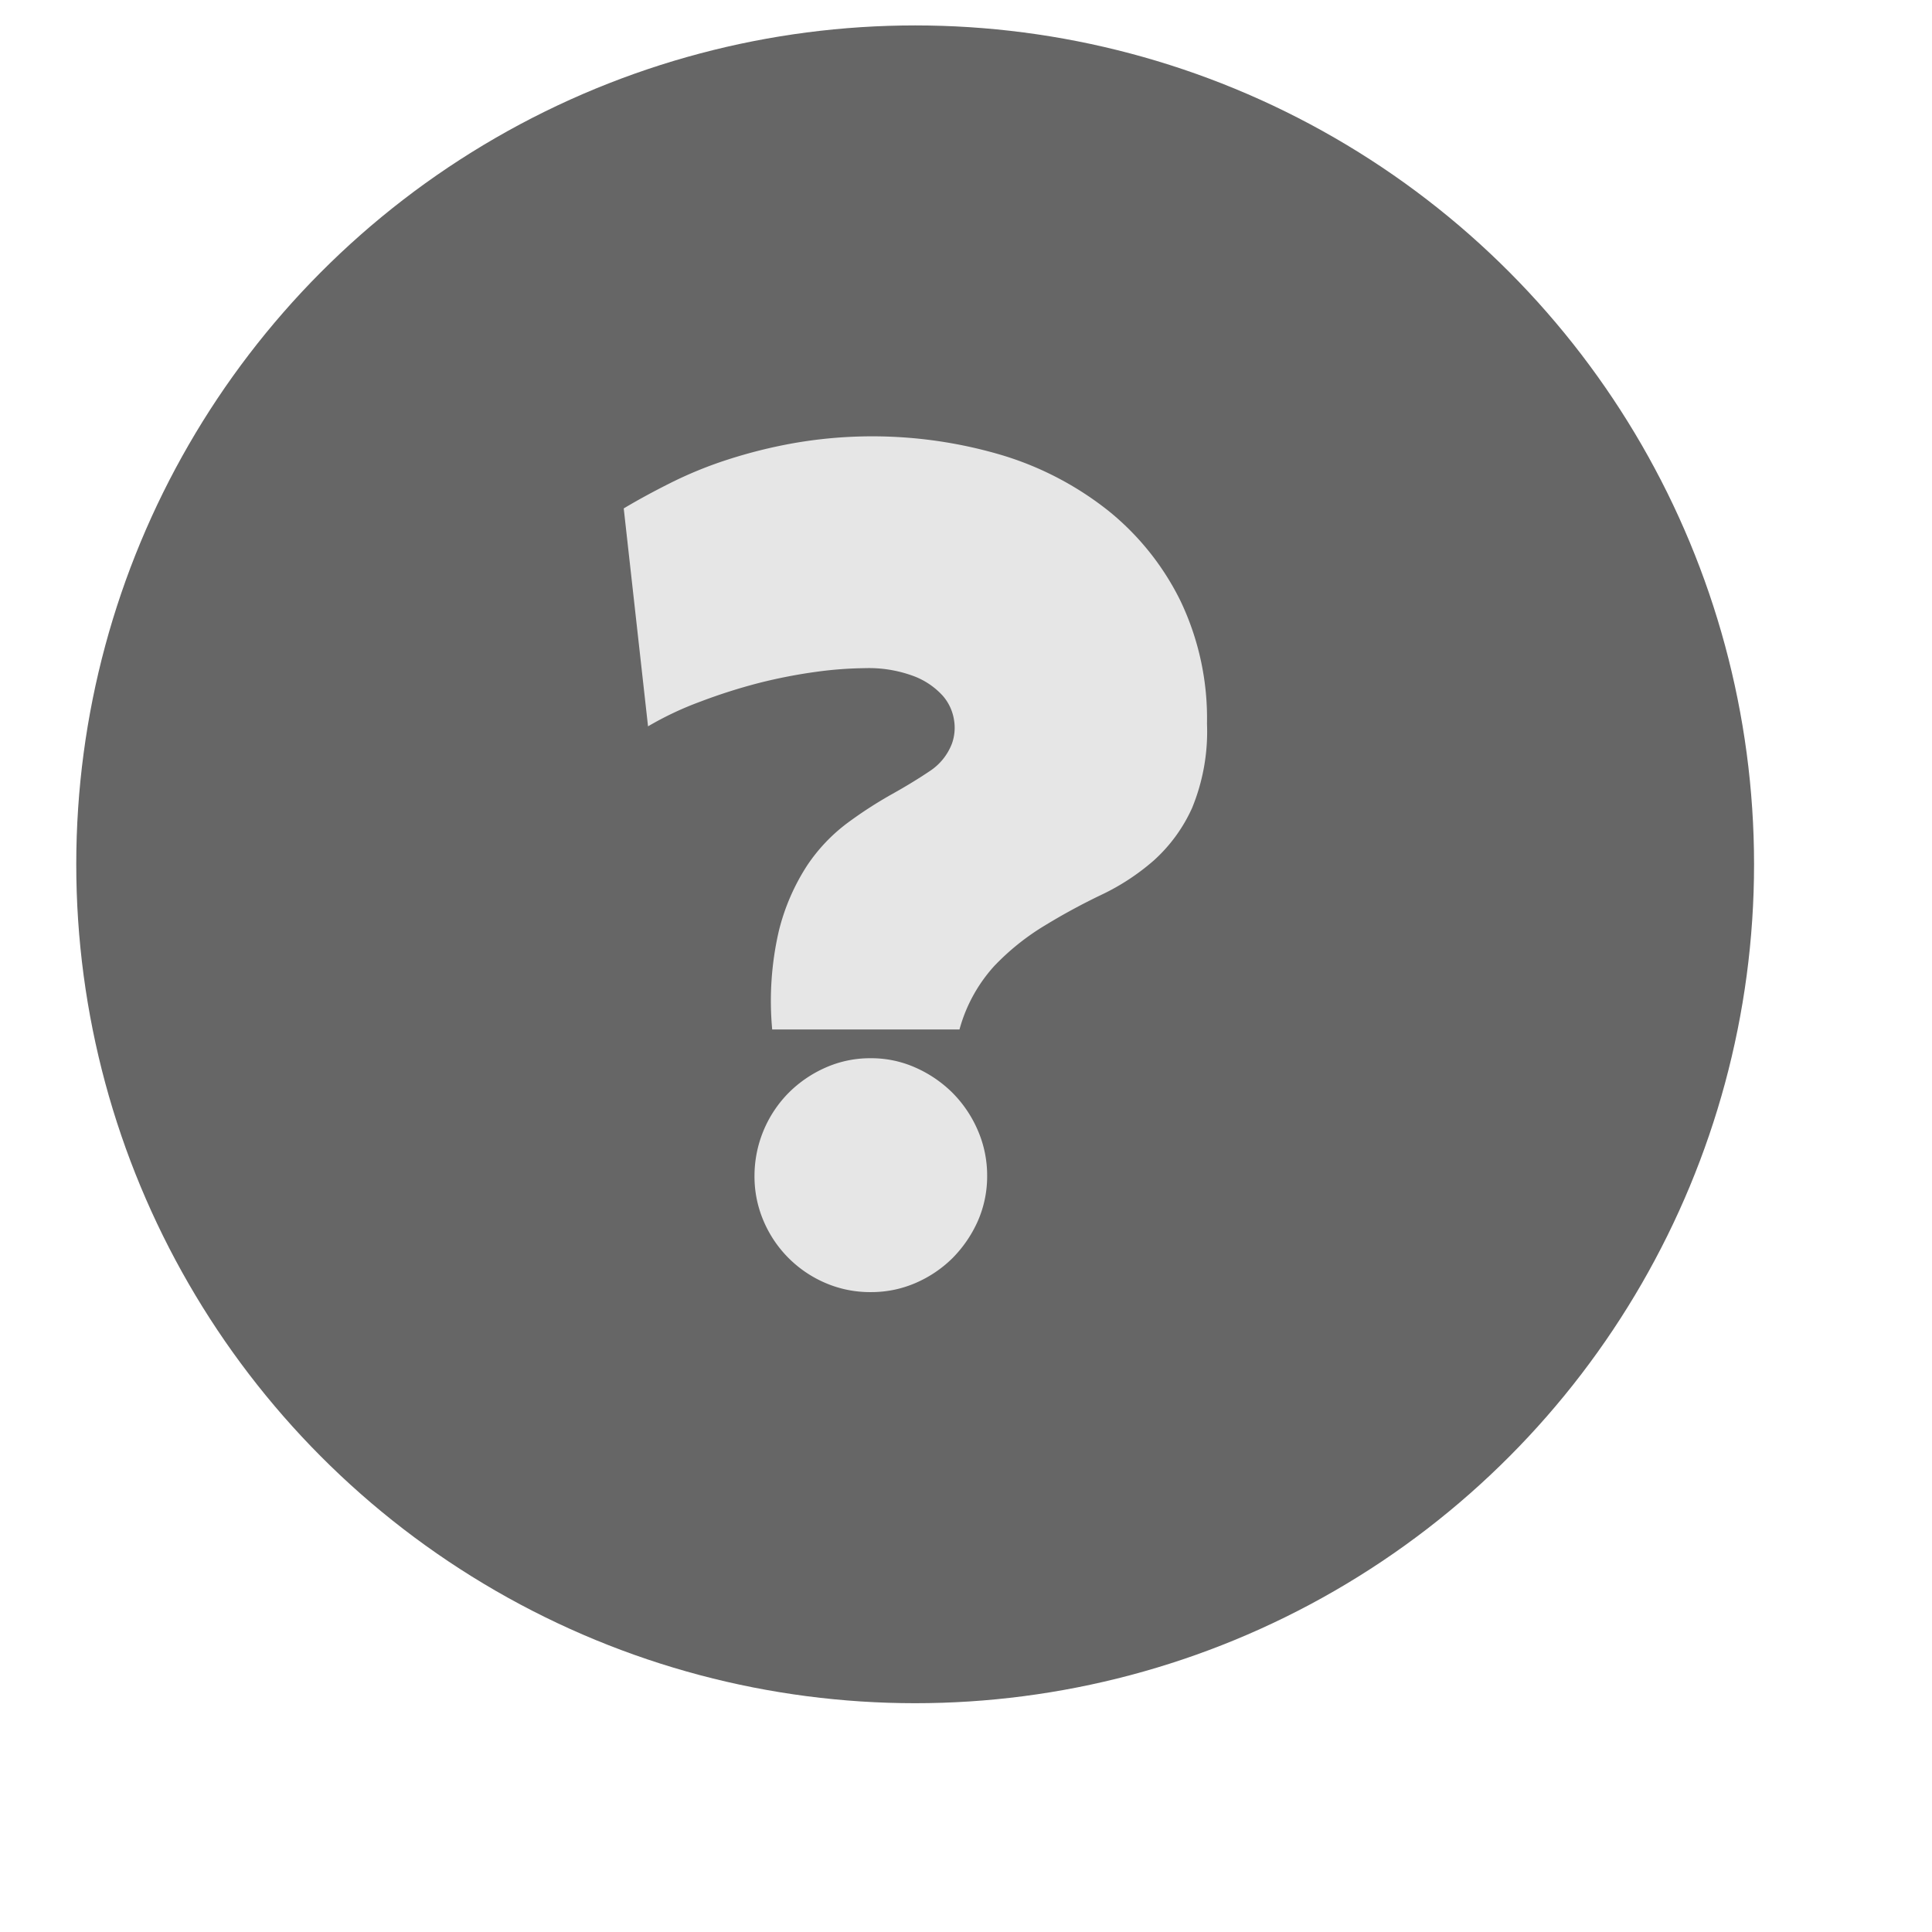 <svg xmlns="http://www.w3.org/2000/svg" width="190" height="190" viewBox="0 0 190 190">
  <defs>
    <style>
      .cls-1 {
        fill: #666;
      }

      .cls-2 {
        fill: #e6e6e6;
      }
    </style>
  </defs>
  <g id="Backgrounds">
    <g>
      <circle class="cls-1" cx="90" cy="85" r="82.5"/>
      <path class="cls-2" d="M94.36,101.24H75.94a30.56,30.56,0,0,1,.65-9.67,21,21,0,0,1,2.81-6.49,17,17,0,0,1,4-4.19,41.91,41.91,0,0,1,4.3-2.78c1.4-.78,2.64-1.54,3.71-2.26a5.64,5.64,0,0,0,2.21-2.73,4.61,4.61,0,0,0,.21-2.26,4.71,4.71,0,0,0-1.11-2.43,7.35,7.35,0,0,0-2.84-1.93A12.65,12.65,0,0,0,85,65.71a37.57,37.57,0,0,0-4.66.35,51.14,51.14,0,0,0-5.64,1.09A54.86,54.86,0,0,0,68.88,69a31.94,31.94,0,0,0-5.15,2.43L61.34,50q2-1.2,4.55-2.48a39.8,39.8,0,0,1,5.58-2.29,48.94,48.94,0,0,1,6.65-1.66,44.83,44.83,0,0,1,20.41,1.19A31.4,31.4,0,0,1,109,50.23a26.26,26.26,0,0,1,7.09,8.86,26.79,26.79,0,0,1,2.61,12.07,19.77,19.77,0,0,1-1.47,8.31,15.54,15.54,0,0,1-3.76,5.15A22.4,22.4,0,0,1,108.31,88q-2.84,1.36-5.53,3a23.87,23.87,0,0,0-5,4A15.25,15.25,0,0,0,94.36,101.24Zm2.72,14.38a10.93,10.93,0,0,1-.92,4.47,12.25,12.25,0,0,1-2.48,3.63,11.8,11.8,0,0,1-3.63,2.45,10.94,10.94,0,0,1-4.41.9,11.09,11.09,0,0,1-4.47-.9,11.52,11.52,0,0,1-6.07-6.08,11.09,11.09,0,0,1-.9-4.47,11.63,11.63,0,0,1,3.35-8.14A11.89,11.89,0,0,1,81.17,105a10.78,10.78,0,0,1,4.47-.93,10.64,10.64,0,0,1,4.41.93,12.06,12.06,0,0,1,3.63,2.48,11.87,11.87,0,0,1,2.48,3.68A11.13,11.13,0,0,1,97.08,115.62Z"/>
    </g>
  </g>
</svg>
